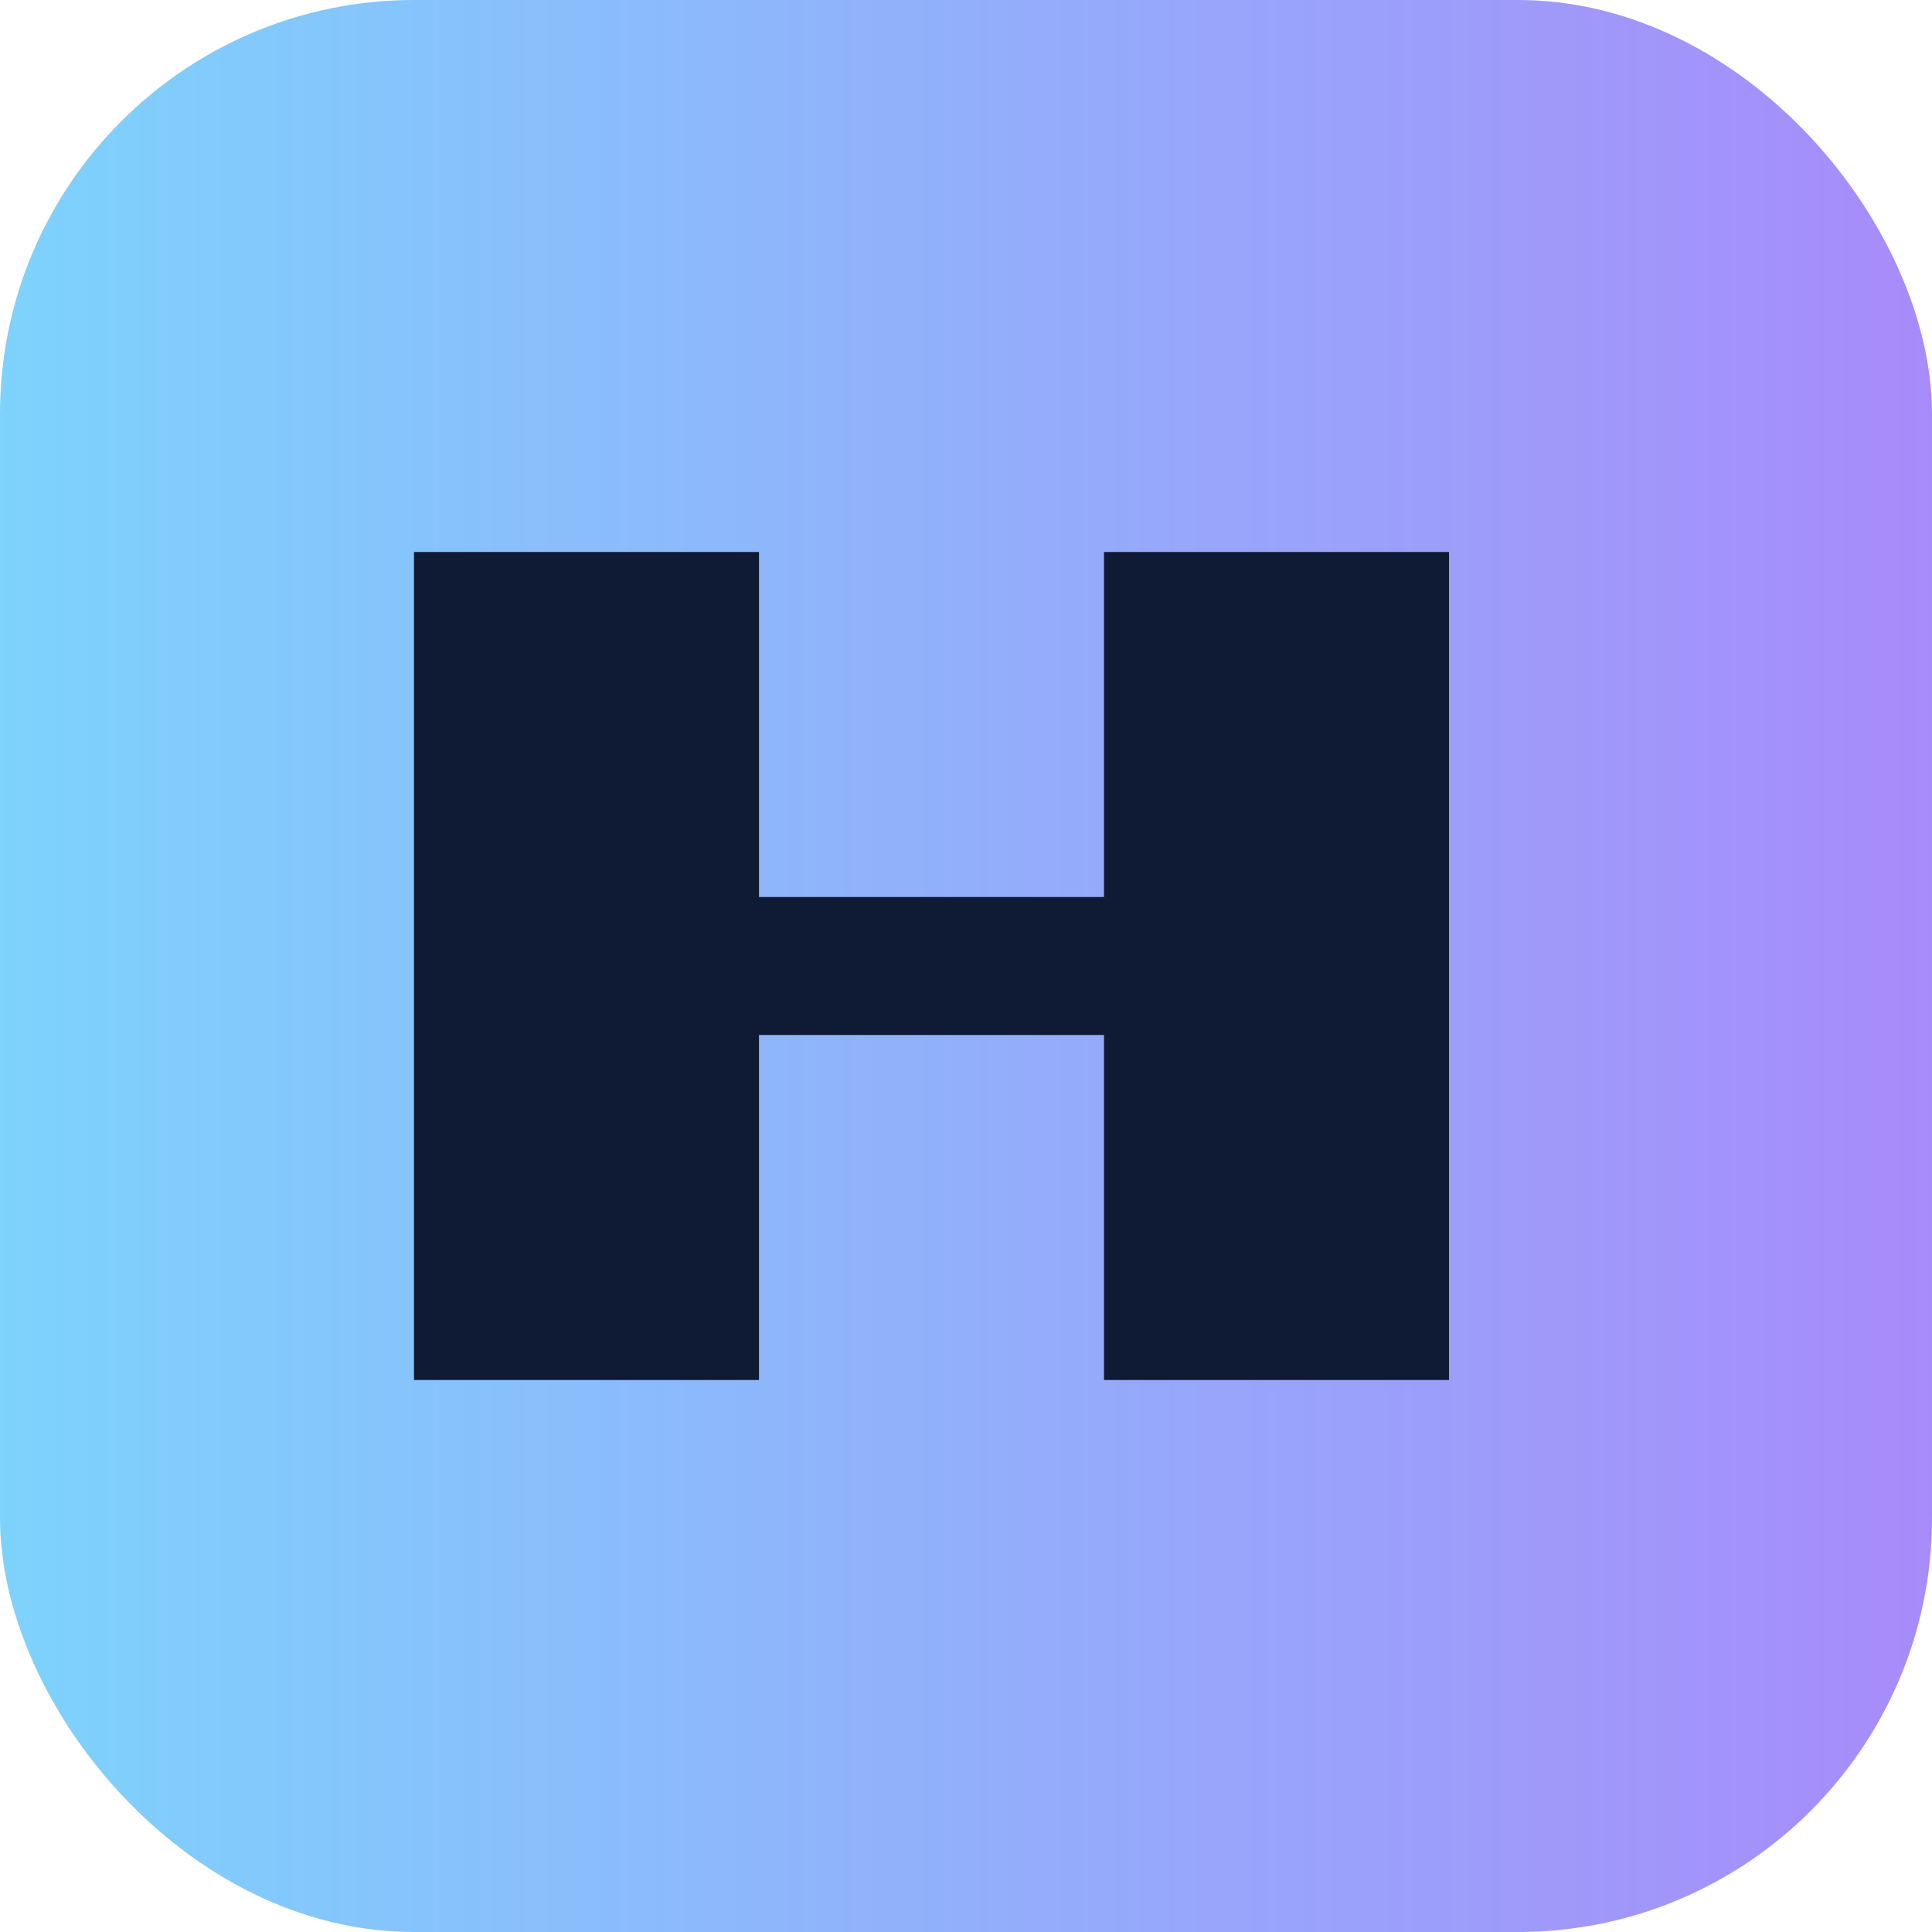 <svg xmlns="http://www.w3.org/2000/svg" viewBox="0 0 28 28">
  <defs>
    <linearGradient id="g" x1="0" x2="1">
      <stop offset="0" stop-color="#7dd3fc"/><stop offset="1" stop-color="#a78bfa"/>
    </linearGradient>
  </defs>
  <rect width="28" height="28" rx="6" fill="url(#g)"/>
  <path d="M6 20V8h5v5h5V8h5v12h-5v-5h-5v5z" fill="#0f1a34"/>
</svg>
